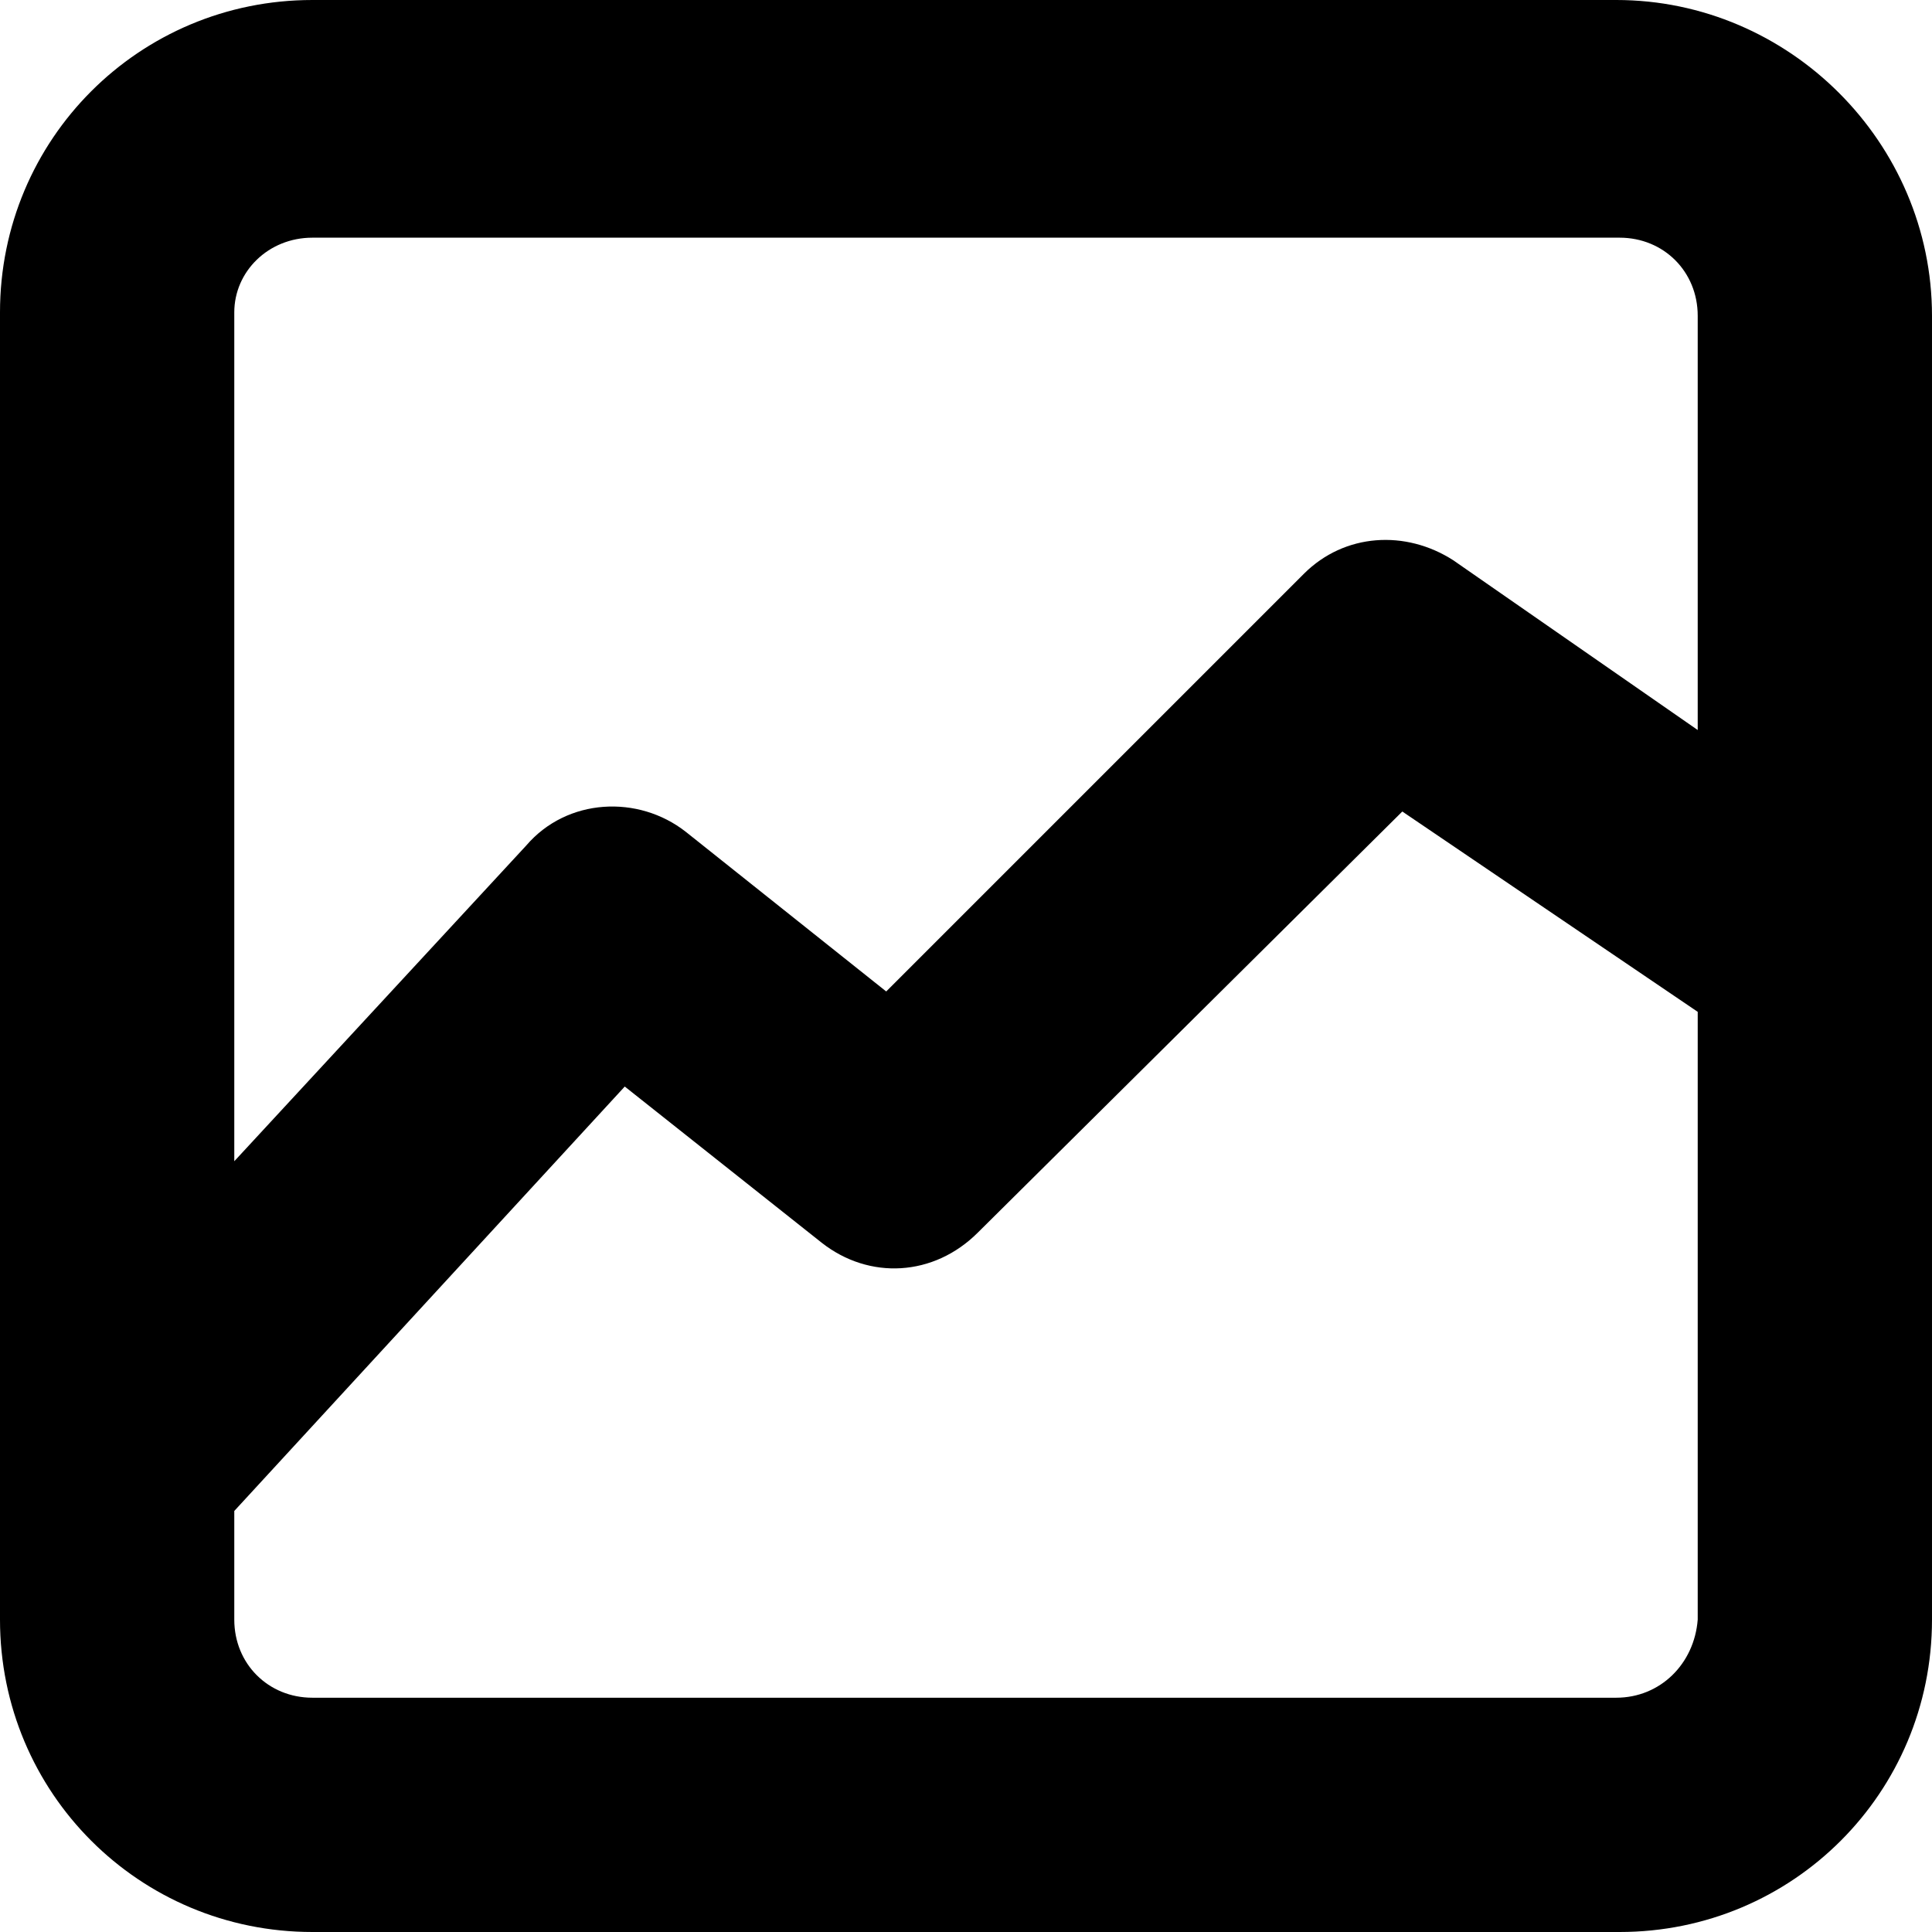 <svg width="56.9" height="56.9" version="1.1" viewBox="0 0 56.9 56.9" xmlns="http://www.w3.org/2000/svg">
 <g transform="translate(-21.6,-21.5)">
  <path d="m69.2 21.5h-38.4c-5.1 0-9.2 4.1-9.2 9.2v38.5c0 5.1 4.1 9.2 9.2 9.2h38.5c5.1 0 9.2-4.1 9.2-9.2v-38.4c0-5.1-4.2-9.3-9.3-9.3zm-38.4 7h38.5c1.3 0 2.3 1 2.3 2.3v12.2l-7.2-5c-1.4-0.9-3.2-0.8-4.4 0.4l-12.3 12.3-5.9-4.7c-1.4-1.1-3.5-1-4.7 0.4l-8.6 9.3v-25c0-1.2 1-2.2 2.3-2.2zm38.4 43h-38.4c-1.3 0-2.3-1-2.3-2.3v-3.2l11.5-12.5 5.8 4.6c1.4 1.1 3.3 1 4.6-0.3l12.5-12.4 8.7 5.9v17.9c-0.1 1.3-1.1 2.3-2.4 2.3z"/>
 </g>
</svg>
